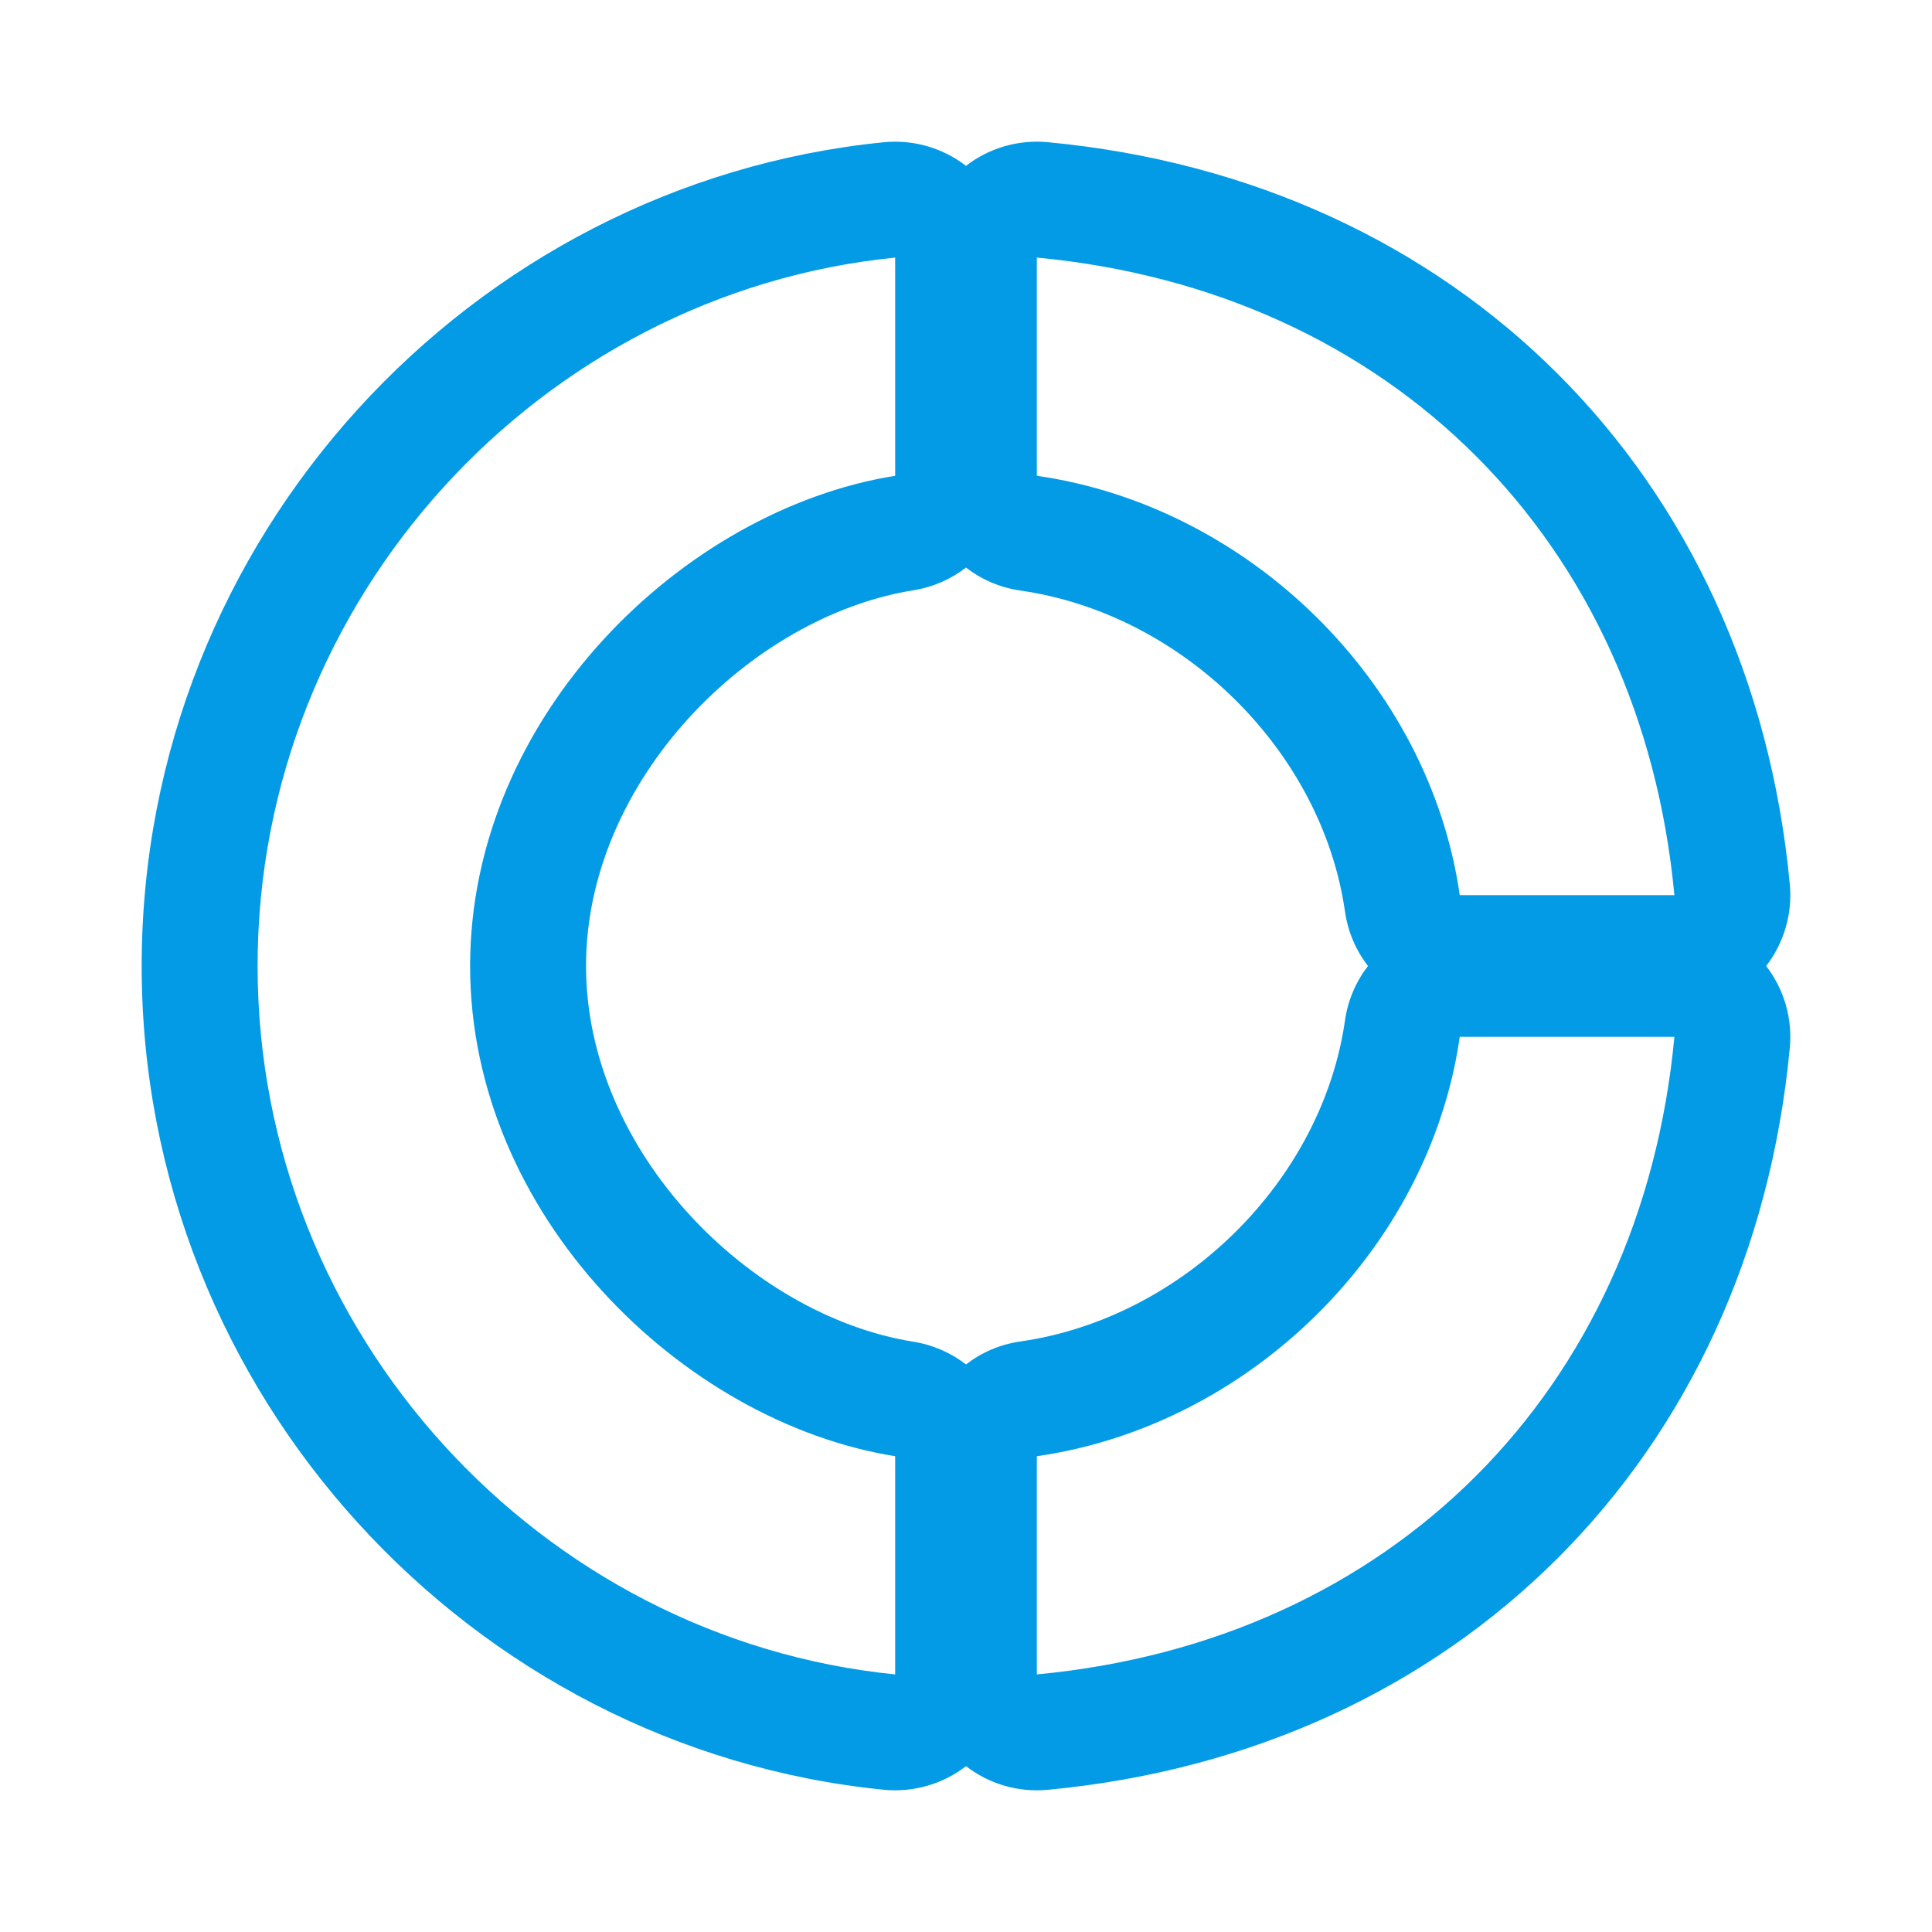 <svg version="1.1" xmlns="http://www.w3.org/2000/svg" xmlns:xlink="http://www.w3.org/1999/xlink" viewBox="0,0,1024,1024">
	<!-- Color names: teamapps-color-1 -->
	<desc>donut_large icon - Licensed under Apache License v2.0 (http://www.apache.org/licenses/LICENSE-2.0) - Created with Iconfu.com - Derivative work of Material icons (Copyright Google Inc.)</desc>
	<g fill="none" fill-rule="nonzero" style="mix-blend-mode: normal">
		<g color="#039be5" class="teamapps-color-1">
			<path d="M310.61,512c0,98.34 86.96,185.3 173.55,199.15c10.45,1.67 19.93,5.92 27.84,12.03c8.16,-6.31 18,-10.63 28.83,-12.18c86.23,-12.36 159.86,-85.13 172.05,-170.17c1.55,-10.83 5.87,-20.67 12.18,-28.83c-6.31,-8.16 -10.63,-18 -12.18,-28.83c-12.19,-85.04 -85.82,-157.81 -172.05,-170.17c-10.83,-1.55 -20.67,-5.87 -28.83,-12.18c-7.91,6.11 -17.39,10.36 -27.84,12.03c-86.58,13.85 -173.55,100.82 -173.55,199.15zM468.34,948.6c-218.93,-21.89 -393.25,-209.96 -393.25,-436.6c0,-226.64 174.32,-414.71 393.25,-436.6c15.68,-1.57 31.29,2.95 43.66,12.5c12.27,-9.48 27.74,-14 43.3,-12.54c217.12,20.41 372.94,176.22 393.34,393.34c1.46,15.56 -3.06,31.03 -12.54,43.3c9.48,12.27 14,27.74 12.54,43.3c-20.41,217.12 -176.22,372.94 -393.34,393.34c-15.56,1.46 -31.03,-3.06 -43.3,-12.54c-12.37,9.56 -27.99,14.07 -43.66,12.5zM474.45,252.18v-115.65c-187.73,18.77 -337.92,180.6 -337.92,375.47c0,194.87 150.19,356.7 337.92,375.47v-115.65c-112.64,-18.02 -225.28,-127.65 -225.28,-259.82c0,-132.17 112.64,-241.8 225.28,-259.82zM773.7,474.45h113.77c-17.64,-187.73 -150.19,-320.28 -337.92,-337.92v115.65c112.64,16.15 208.01,109.63 224.15,222.27zM549.55,771.82v115.65c187.73,-17.64 320.28,-150.19 337.92,-337.92h-113.77c-16.15,112.64 -111.51,206.12 -224.15,222.27z" fill="currentColor"/>
		</g>
	</g>
</svg>